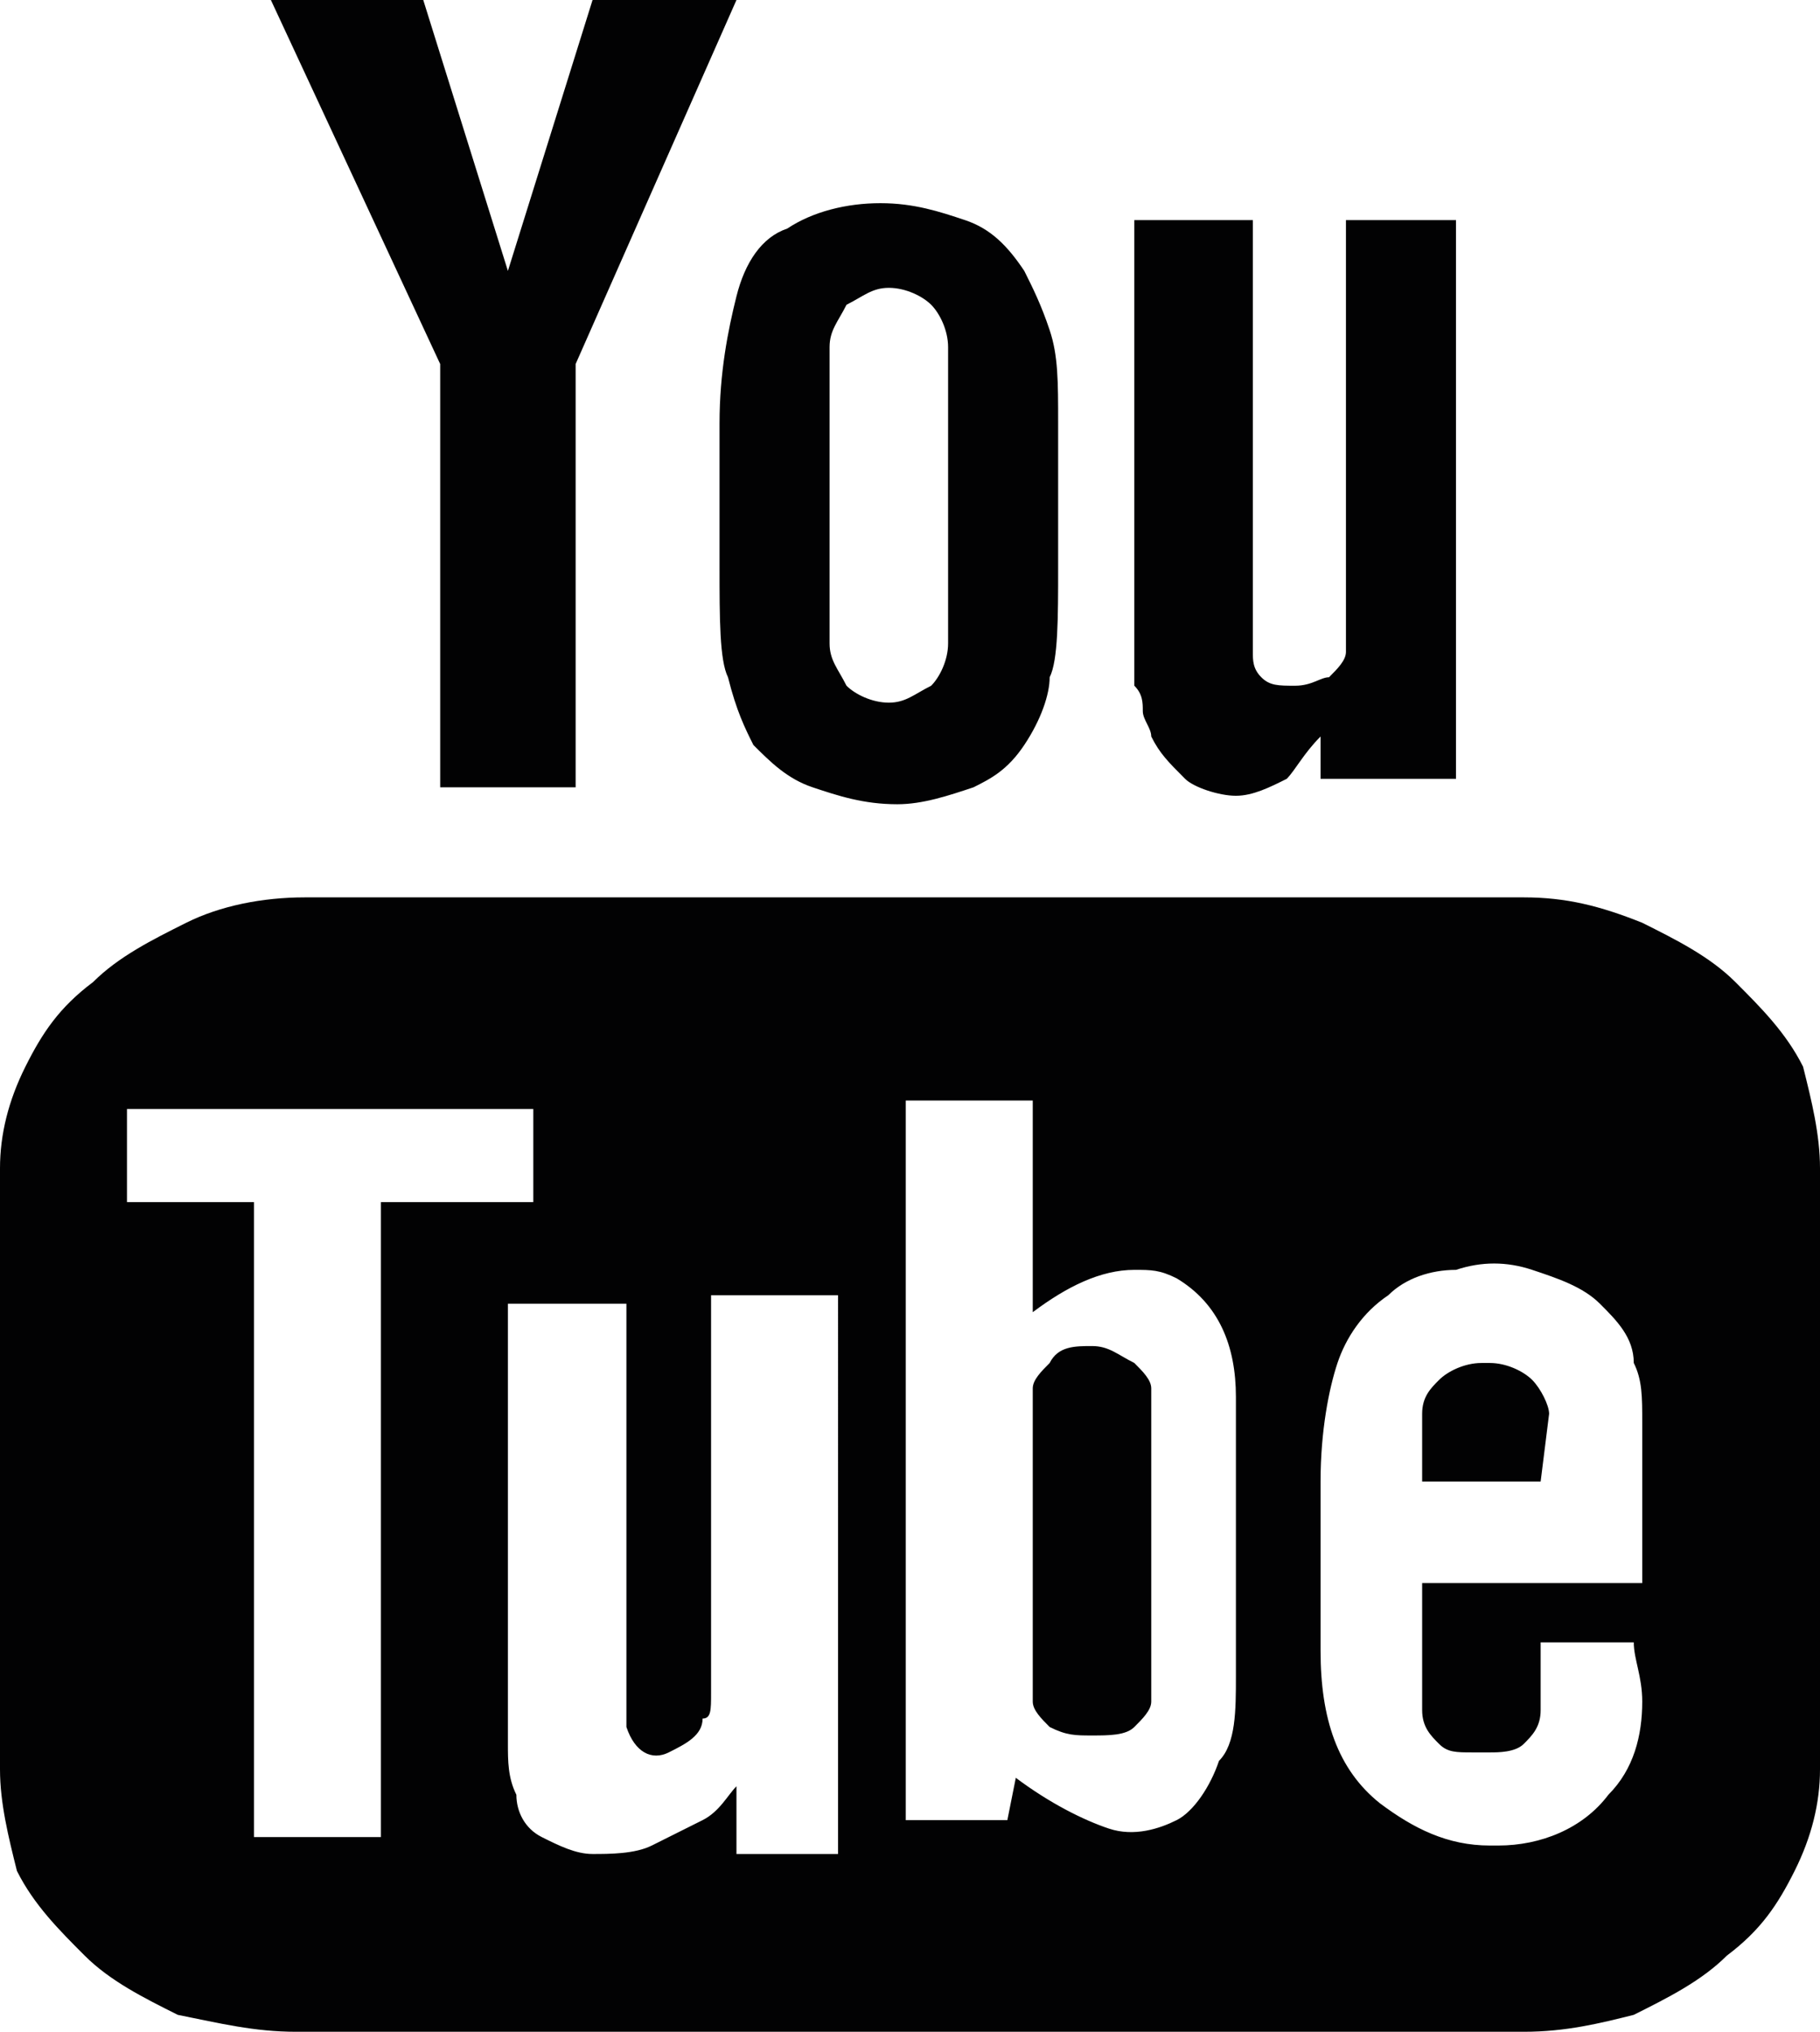 <?xml version="1.0" encoding="utf-8"?>
<!-- Generator: Adobe Illustrator 21.0.1, SVG Export Plug-In . SVG Version: 6.00 Build 0)  -->
<svg version="1.1" id="Warstwa_1" xmlns="http://www.w3.org/2000/svg" xmlns:xlink="http://www.w3.org/1999/xlink" x="0px" y="0px"
	 viewBox="0 0 21.5 24" style="enable-background:new 0 0 21.5 24;" xml:space="preserve">
<style type="text/css">
	.st0{fill:#020203;}
</style>
<path class="st0" d="M21.5,13.8v7.1c0,0.4-0.1,0.8-0.3,1.2c-0.2,0.4-0.4,0.7-0.8,1c-0.3,0.3-0.7,0.5-1.1,0.7
	C18.9,23.9,18.5,24,18,24H3.5c-0.5,0-0.9-0.1-1.4-0.2c-0.4-0.2-0.8-0.4-1.1-0.7c-0.3-0.3-0.6-0.6-0.8-1C0.1,21.7,0,21.3,0,20.9v-7.1
	c0-0.4,0.1-0.8,0.3-1.2c0.2-0.4,0.4-0.7,0.8-1c0.3-0.3,0.7-0.5,1.1-0.7c0.4-0.2,0.9-0.3,1.4-0.3H18c0.5,0,0.9,0.1,1.4,0.3
	c0.4,0.2,0.8,0.4,1.1,0.7c0.3,0.3,0.6,0.6,0.8,1C21.4,13,21.5,13.4,21.5,13.8z M4.5,21.7v-7.5h1.8v-1.1H1.5v1.1H3v7.5H4.5z M5.2,4.3
	L3.2,0H5l1,3.2l1-3.2h1.7L6.8,4.3v5H5.2V4.3z M9.9,15.3H8.4v4c0,0.3,0,0.5,0,0.7c0,0.2,0,0.3-0.1,0.3c0,0.2-0.2,0.3-0.4,0.4
	c-0.2,0.1-0.4,0-0.5-0.3c0,0,0-0.1,0-0.3c0-0.2,0-0.4,0-0.7l0-4H6l0,3.9c0,0.3,0,0.6,0,0.8c0,0.2,0,0.4,0,0.5c0,0.2,0,0.4,0.1,0.6
	c0,0.2,0.1,0.4,0.3,0.5c0.2,0.1,0.4,0.2,0.6,0.2c0.2,0,0.5,0,0.7-0.1c0.2-0.1,0.4-0.2,0.6-0.3c0.2-0.1,0.3-0.3,0.4-0.4l0,0.8l1.2,0
	V15.3z M8.5,5c0-0.6,0.1-1.1,0.2-1.5C8.8,3.1,9,2.8,9.3,2.7c0.3-0.2,0.7-0.3,1.1-0.3c0.4,0,0.7,0.1,1,0.2c0.3,0.1,0.5,0.3,0.7,0.6
	c0.1,0.2,0.2,0.4,0.3,0.7c0.1,0.3,0.1,0.6,0.1,1.1v1.7c0,0.6,0,1.1-0.1,1.3c0,0.2-0.1,0.5-0.3,0.8c-0.2,0.3-0.4,0.4-0.6,0.5
	c-0.3,0.1-0.6,0.2-0.9,0.2c-0.4,0-0.7-0.1-1-0.2C9.3,9.2,9.1,9,8.9,8.8C8.8,8.6,8.7,8.4,8.6,8C8.5,7.8,8.5,7.3,8.5,6.7V5z M9.8,7.6
	c0,0.2,0.1,0.3,0.2,0.5c0.1,0.1,0.3,0.2,0.5,0.2c0.2,0,0.3-0.1,0.5-0.2c0.1-0.1,0.2-0.3,0.2-0.5V4.1c0-0.2-0.1-0.4-0.2-0.5
	c-0.1-0.1-0.3-0.2-0.5-0.2c-0.2,0-0.3,0.1-0.5,0.2C9.9,3.8,9.8,3.9,9.8,4.1V7.6z M14.6,19.8v-3.3c0-0.6-0.2-1.1-0.7-1.4
	c-0.2-0.1-0.3-0.1-0.5-0.1c-0.4,0-0.8,0.2-1.2,0.5v-2.5h-1.5v8.5l1.2,0l0.1-0.5c0.4,0.3,0.8,0.5,1.1,0.6c0.3,0.1,0.6,0,0.8-0.1
	c0.2-0.1,0.4-0.4,0.5-0.7C14.6,20.6,14.6,20.2,14.6,19.8z M12.9,15.9c0.2,0,0.3,0.1,0.5,0.2c0.1,0.1,0.2,0.2,0.2,0.3v3.7
	c0,0.1-0.1,0.2-0.2,0.3c-0.1,0.1-0.3,0.1-0.5,0.1c-0.2,0-0.3,0-0.5-0.1c-0.1-0.1-0.2-0.2-0.2-0.3v-3.7c0-0.1,0.1-0.2,0.2-0.3
	C12.5,15.9,12.7,15.9,12.9,15.9z M13.6,8.7c0-0.1-0.1-0.2-0.1-0.3c0-0.1,0-0.2-0.1-0.3c0-0.1,0-0.3,0-0.4V7V2.6h1.4v5.1
	c0,0.1,0,0.2,0.1,0.3c0.1,0.1,0.2,0.1,0.4,0.1c0.2,0,0.3-0.1,0.4-0.1c0.1-0.1,0.2-0.2,0.2-0.3V2.6h1.3v6.6h-1.6l0-0.5
	c-0.2,0.2-0.3,0.4-0.4,0.5c-0.2,0.1-0.4,0.2-0.6,0.2c-0.2,0-0.5-0.1-0.6-0.2C13.8,9,13.7,8.9,13.6,8.7z M19.3,19.4h-1.1v0.2v0.6
	c0,0.2-0.1,0.3-0.2,0.4c-0.1,0.1-0.3,0.1-0.4,0.1h-0.2c-0.2,0-0.3,0-0.4-0.1c-0.1-0.1-0.2-0.2-0.2-0.4v-0.1v-0.6v-0.8h2.6v-0.9
	c0-0.3,0-0.7,0-1c0-0.3,0-0.5-0.1-0.7c0-0.3-0.2-0.5-0.4-0.7c-0.2-0.2-0.5-0.3-0.8-0.4c-0.3-0.1-0.6-0.1-0.9,0
	c-0.3,0-0.6,0.1-0.8,0.3c-0.3,0.2-0.5,0.5-0.6,0.8c-0.1,0.3-0.2,0.8-0.2,1.4v2c0,0.8,0.2,1.4,0.7,1.8c0.4,0.3,0.8,0.5,1.3,0.5
	c0,0,0.1,0,0.1,0c0.5,0,1-0.2,1.3-0.6c0.3-0.3,0.4-0.7,0.4-1.1C19.4,19.8,19.3,19.6,19.3,19.4z M18.2,17.5h-1.4l0-0.8
	c0-0.2,0.1-0.3,0.2-0.4c0.1-0.1,0.3-0.2,0.5-0.2h0.1c0.2,0,0.4,0.1,0.5,0.2c0.1,0.1,0.2,0.3,0.2,0.4L18.2,17.5z"/>
</svg>
